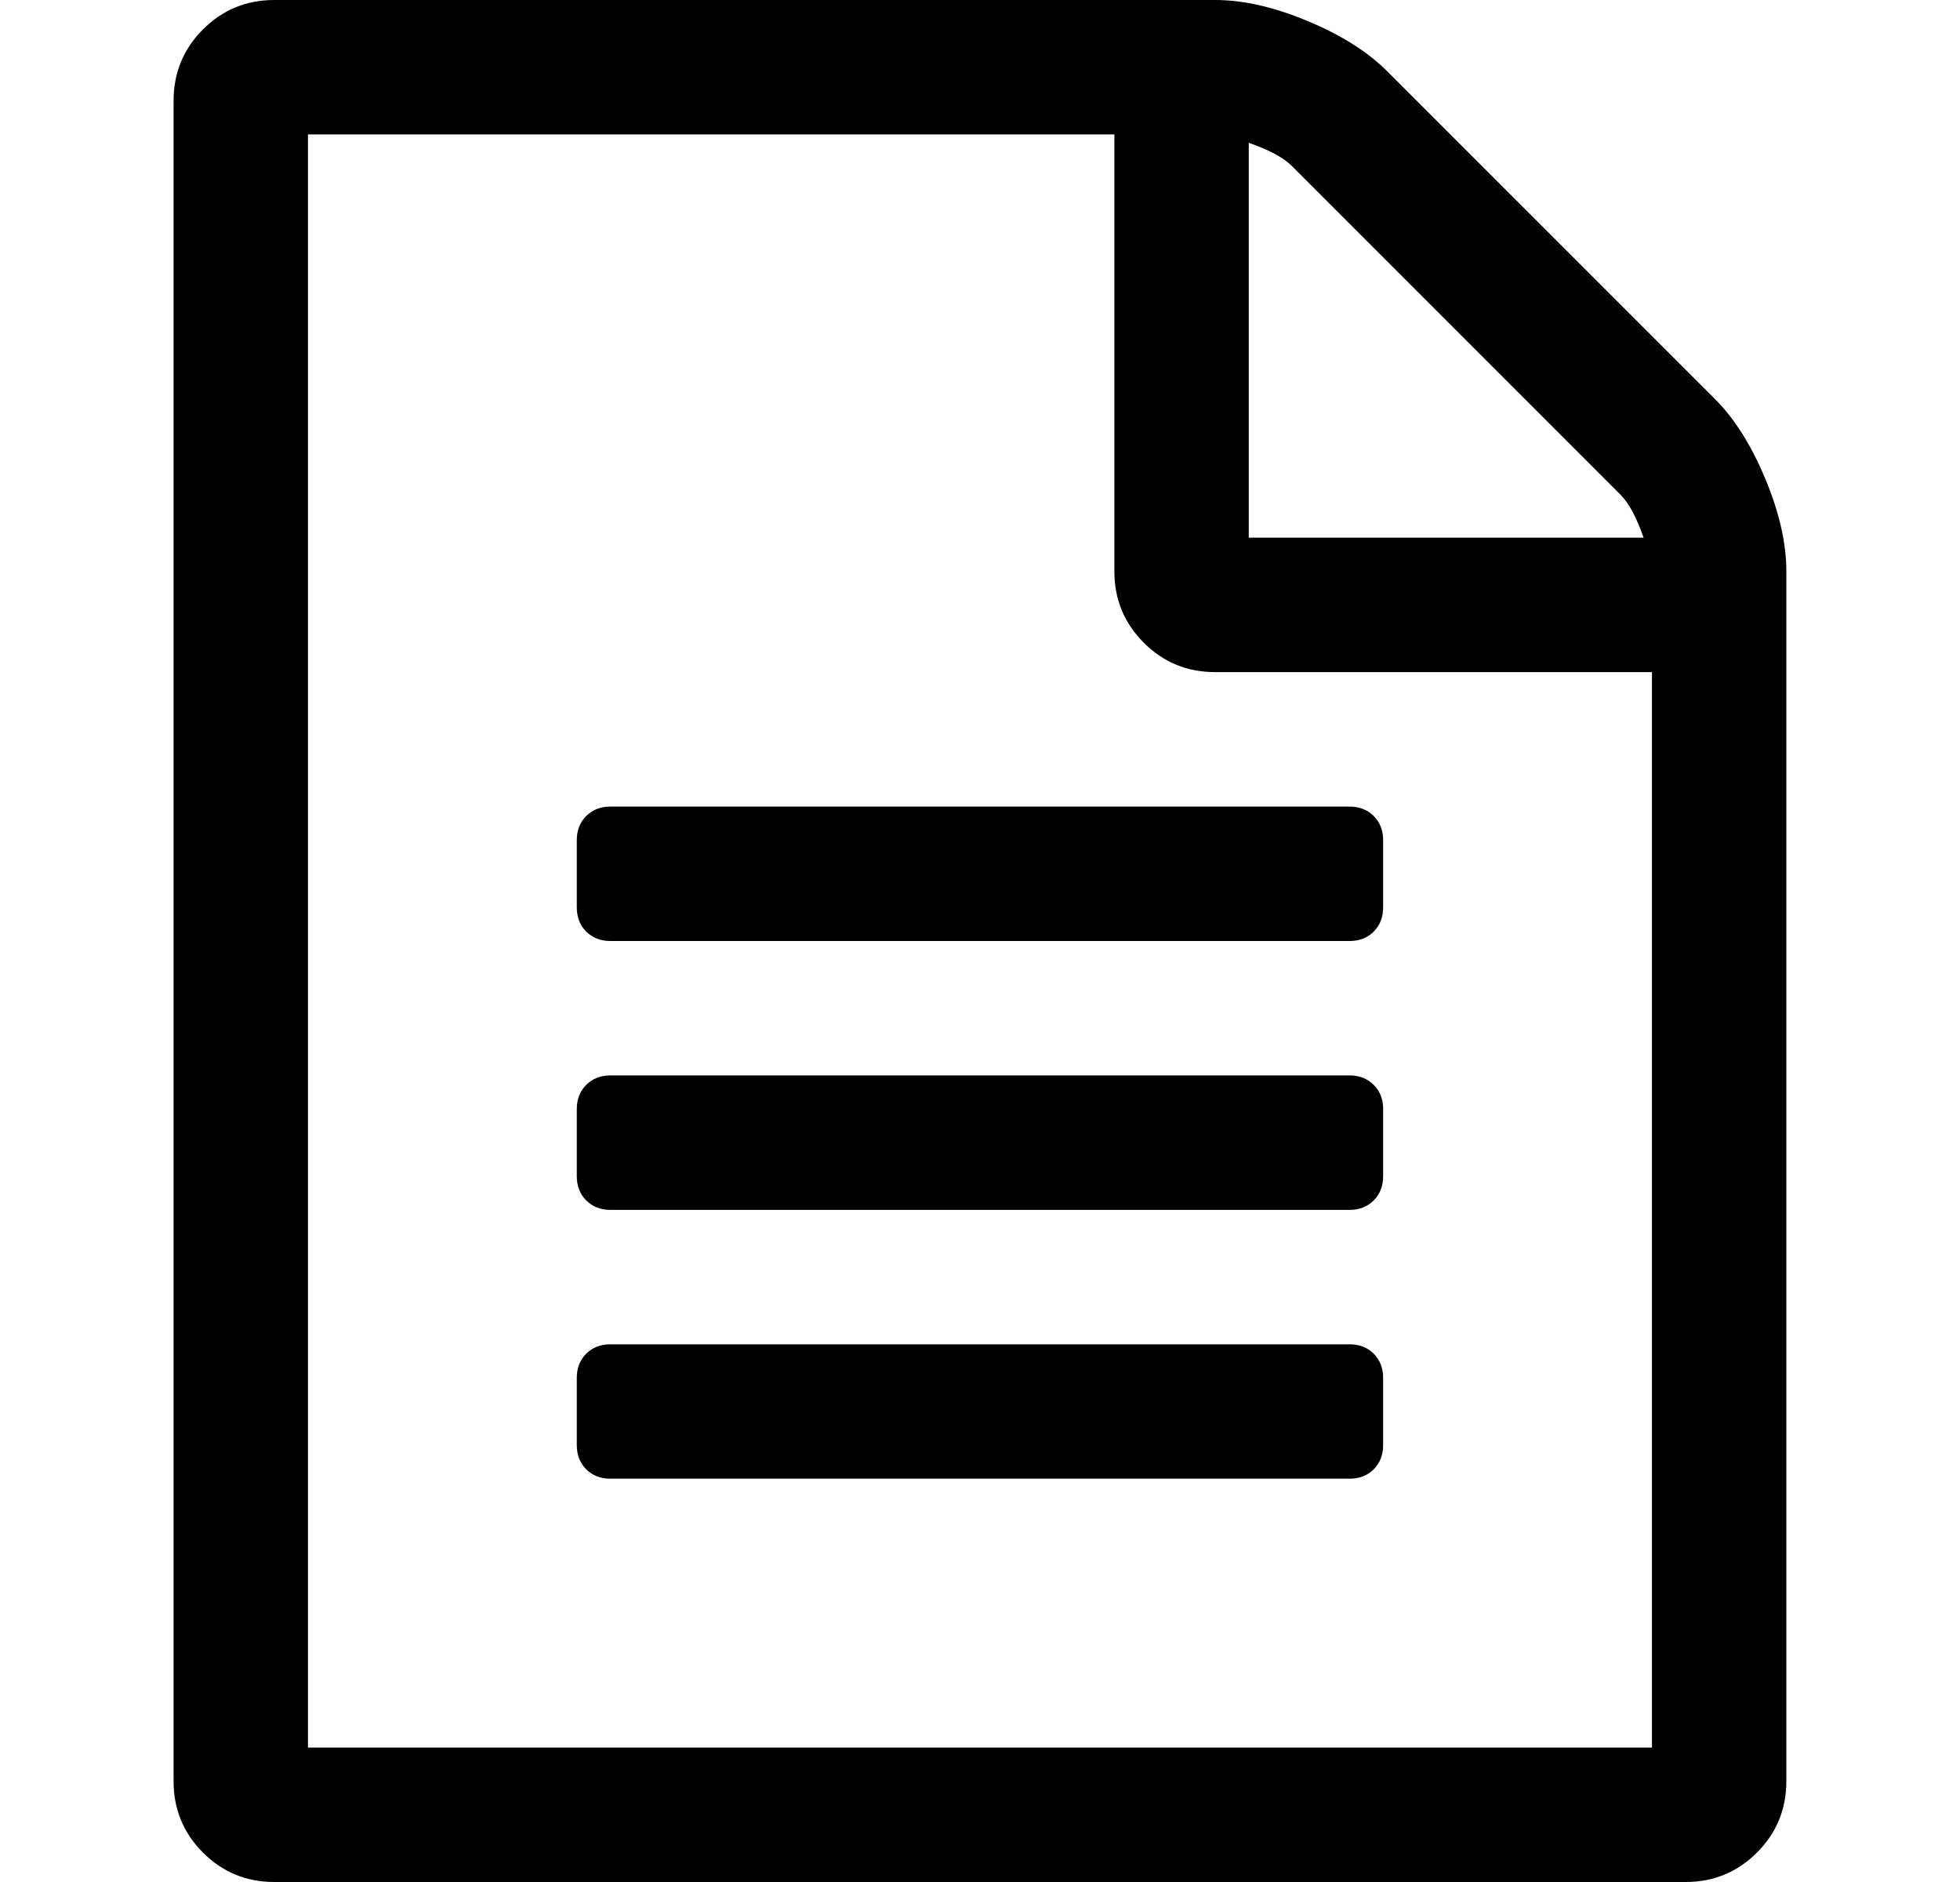 <svg width="25" height="24" viewBox="0 0 25 24" fill="none" xmlns="http://www.w3.org/2000/svg">
<path d="M21.875 5.089C22.125 5.339 22.339 5.679 22.517 6.107C22.696 6.536 22.785 6.929 22.785 7.286V22.714C22.785 23.071 22.66 23.375 22.41 23.625C22.16 23.875 21.857 24 21.5 24H3.5C3.142 24 2.839 23.875 2.589 23.625C2.339 23.375 2.214 23.071 2.214 22.714V1.286C2.214 0.929 2.339 0.625 2.589 0.375C2.839 0.125 3.142 0 3.5 0H15.5C15.857 0 16.25 0.089 16.678 0.268C17.107 0.446 17.446 0.661 17.696 0.911L21.875 5.089ZM15.928 1.821V6.857H20.964C20.875 6.598 20.776 6.415 20.669 6.308L16.477 2.116C16.37 2.009 16.187 1.911 15.928 1.821ZM21.071 22.286V8.571H15.5C15.142 8.571 14.839 8.446 14.589 8.196C14.339 7.946 14.214 7.643 14.214 7.286V1.714H3.928V22.286H21.071ZM7.357 10.714C7.357 10.589 7.397 10.487 7.477 10.406C7.558 10.326 7.66 10.286 7.785 10.286H17.214C17.339 10.286 17.442 10.326 17.522 10.406C17.602 10.487 17.642 10.589 17.642 10.714V11.571C17.642 11.696 17.602 11.799 17.522 11.88C17.442 11.96 17.339 12 17.214 12H7.785C7.66 12 7.558 11.96 7.477 11.88C7.397 11.799 7.357 11.696 7.357 11.571V10.714ZM17.214 13.714C17.339 13.714 17.442 13.755 17.522 13.835C17.602 13.915 17.642 14.018 17.642 14.143V15C17.642 15.125 17.602 15.228 17.522 15.308C17.442 15.388 17.339 15.429 17.214 15.429H7.785C7.66 15.429 7.558 15.388 7.477 15.308C7.397 15.228 7.357 15.125 7.357 15V14.143C7.357 14.018 7.397 13.915 7.477 13.835C7.558 13.755 7.66 13.714 7.785 13.714H17.214ZM17.214 17.143C17.339 17.143 17.442 17.183 17.522 17.263C17.602 17.344 17.642 17.446 17.642 17.571V18.429C17.642 18.554 17.602 18.656 17.522 18.737C17.442 18.817 17.339 18.857 17.214 18.857H7.785C7.66 18.857 7.558 18.817 7.477 18.737C7.397 18.656 7.357 18.554 7.357 18.429V17.571C7.357 17.446 7.397 17.344 7.477 17.263C7.558 17.183 7.66 17.143 7.785 17.143H17.214Z" fill="black"/>
</svg>
